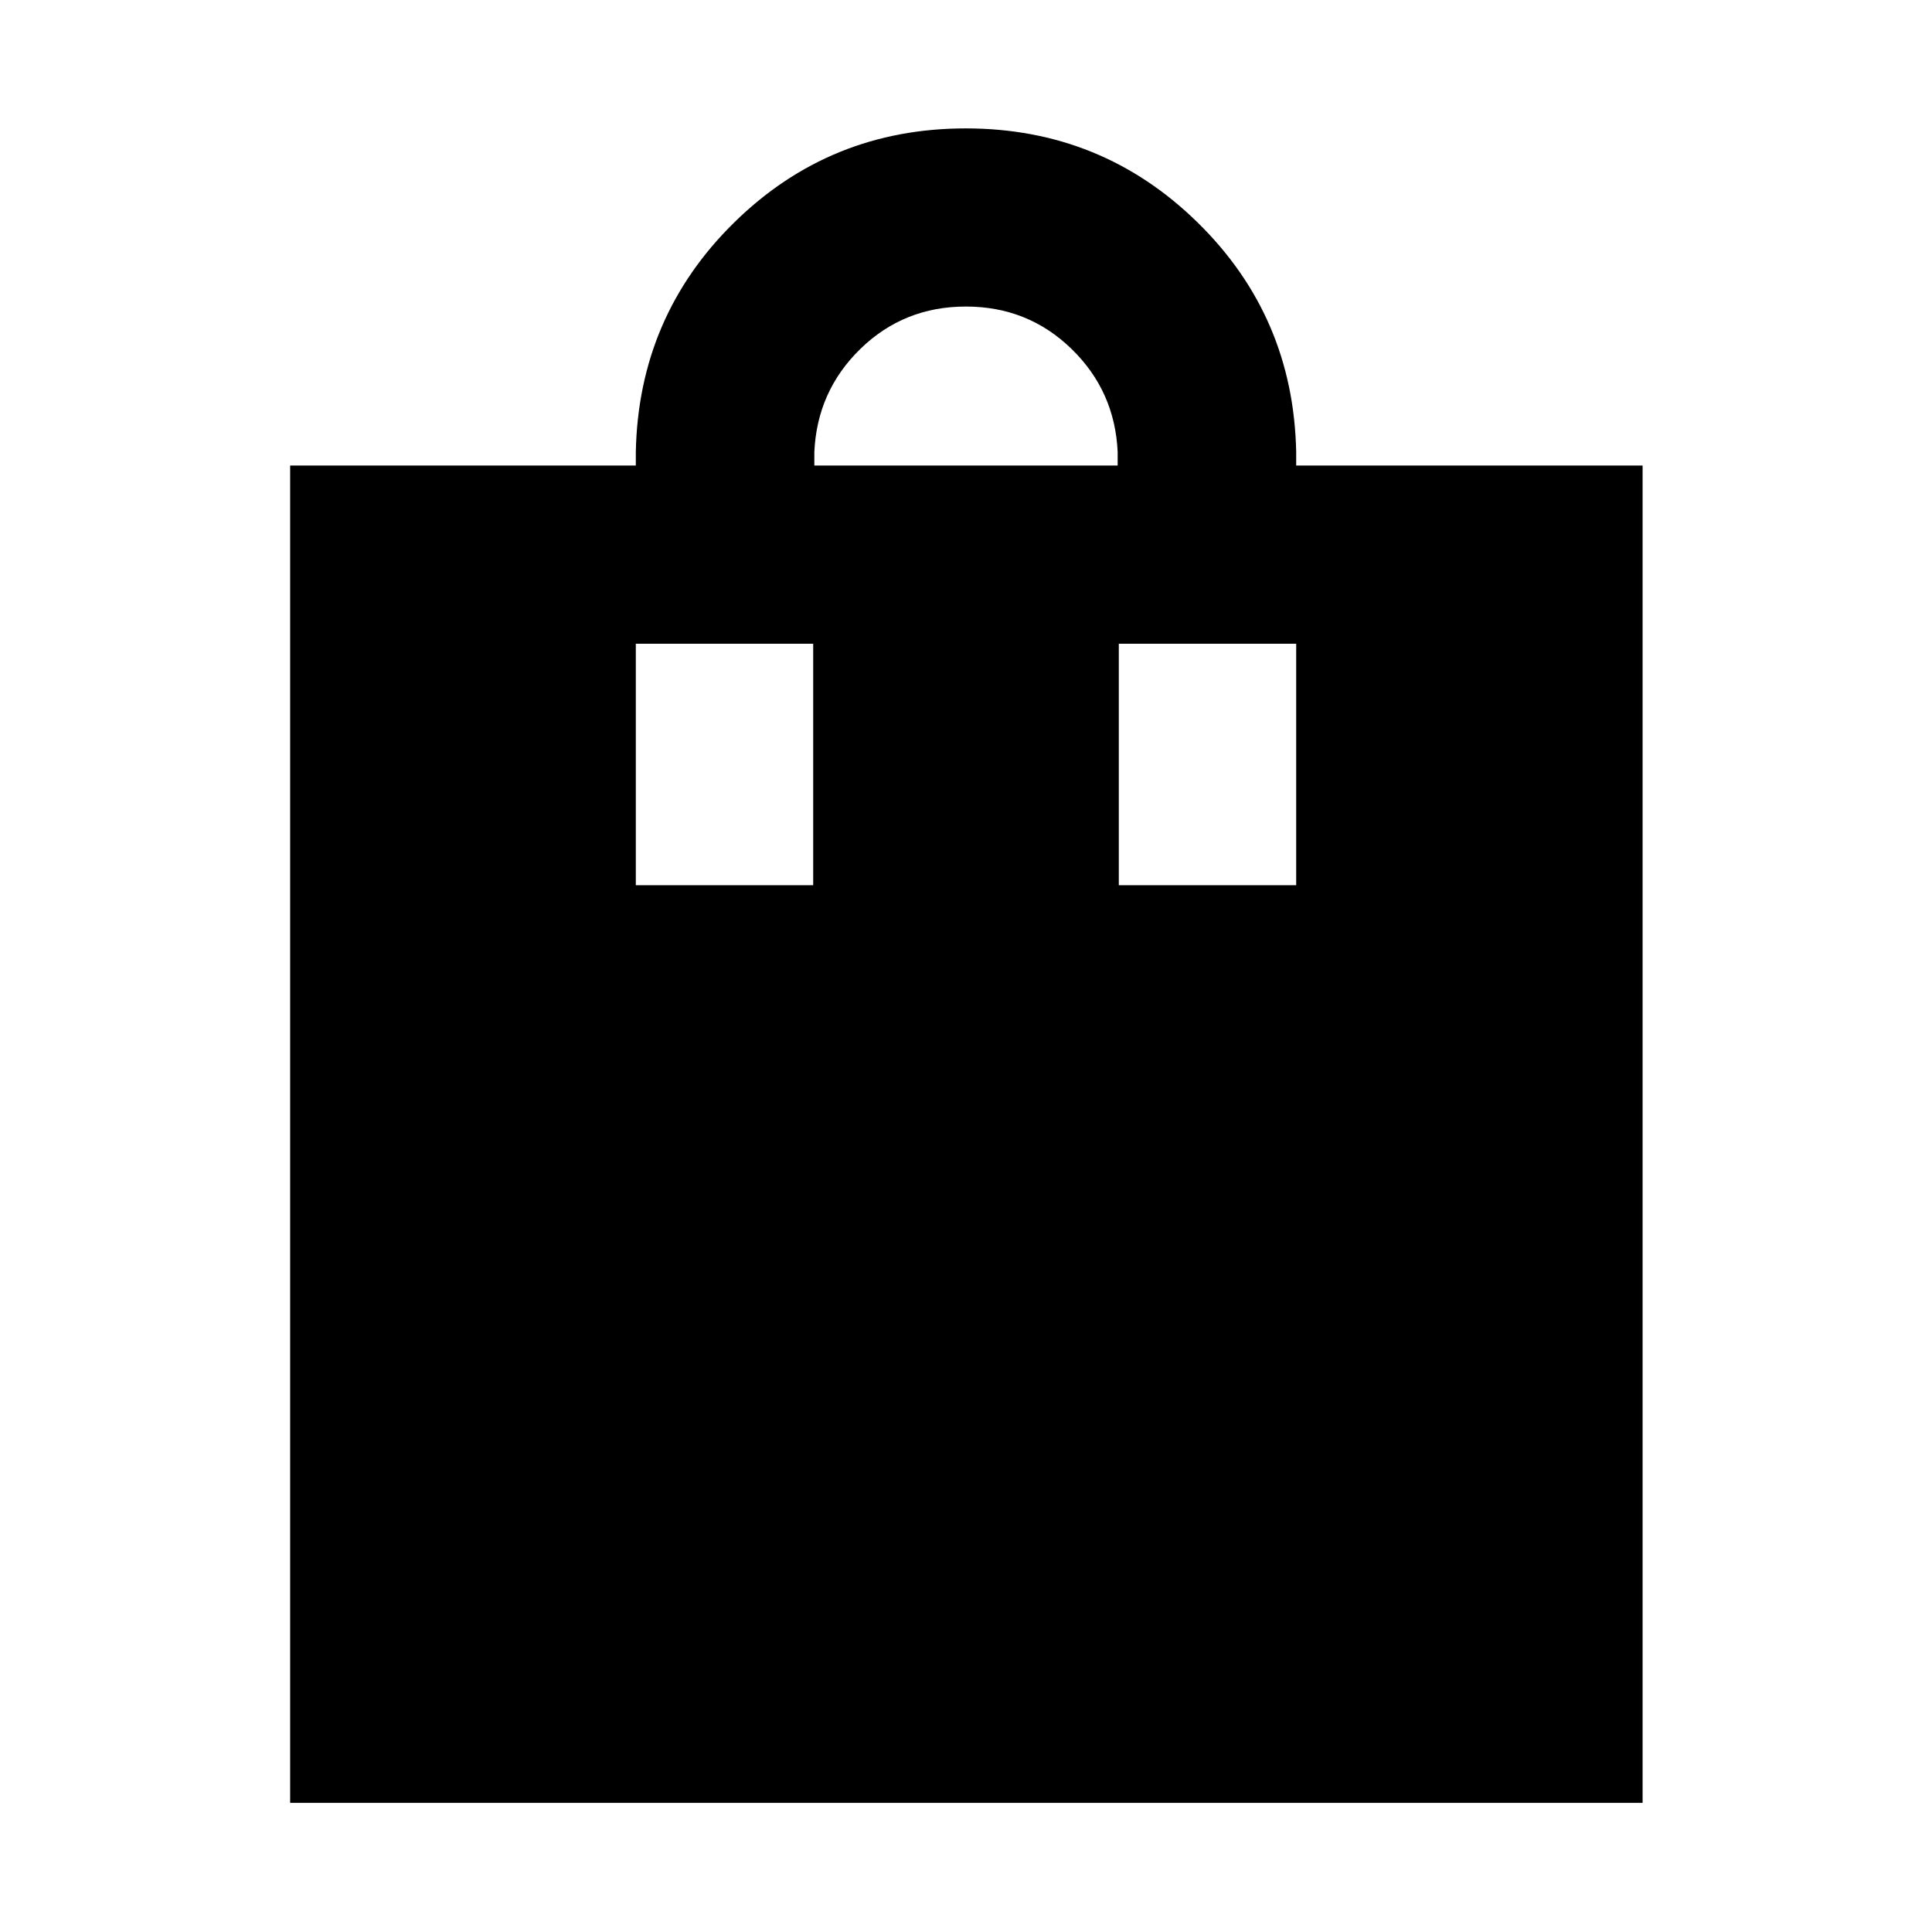 <svg xmlns="http://www.w3.org/2000/svg" height="40" viewBox="0 -960 960 960" width="40"><path d="M144.17-64.17v-664.5h171.76v-6.66q1.32-67.4 48.9-114.13 47.58-46.74 115.07-46.74t115.17 46.74q47.68 46.73 49 114.13v6.66H816.2v664.5H144.17Zm260.47-664.5h150.72v-6.66q-1.32-30.31-22.96-51.33t-52.46-21.02q-30.81 0-52.4 21.02-21.58 21.02-22.9 51.33v6.66Zm-88.71 208.53h88.14v-120h-88.14v120Zm240 0h88.14v-120h-88.14v120Z"/></svg>